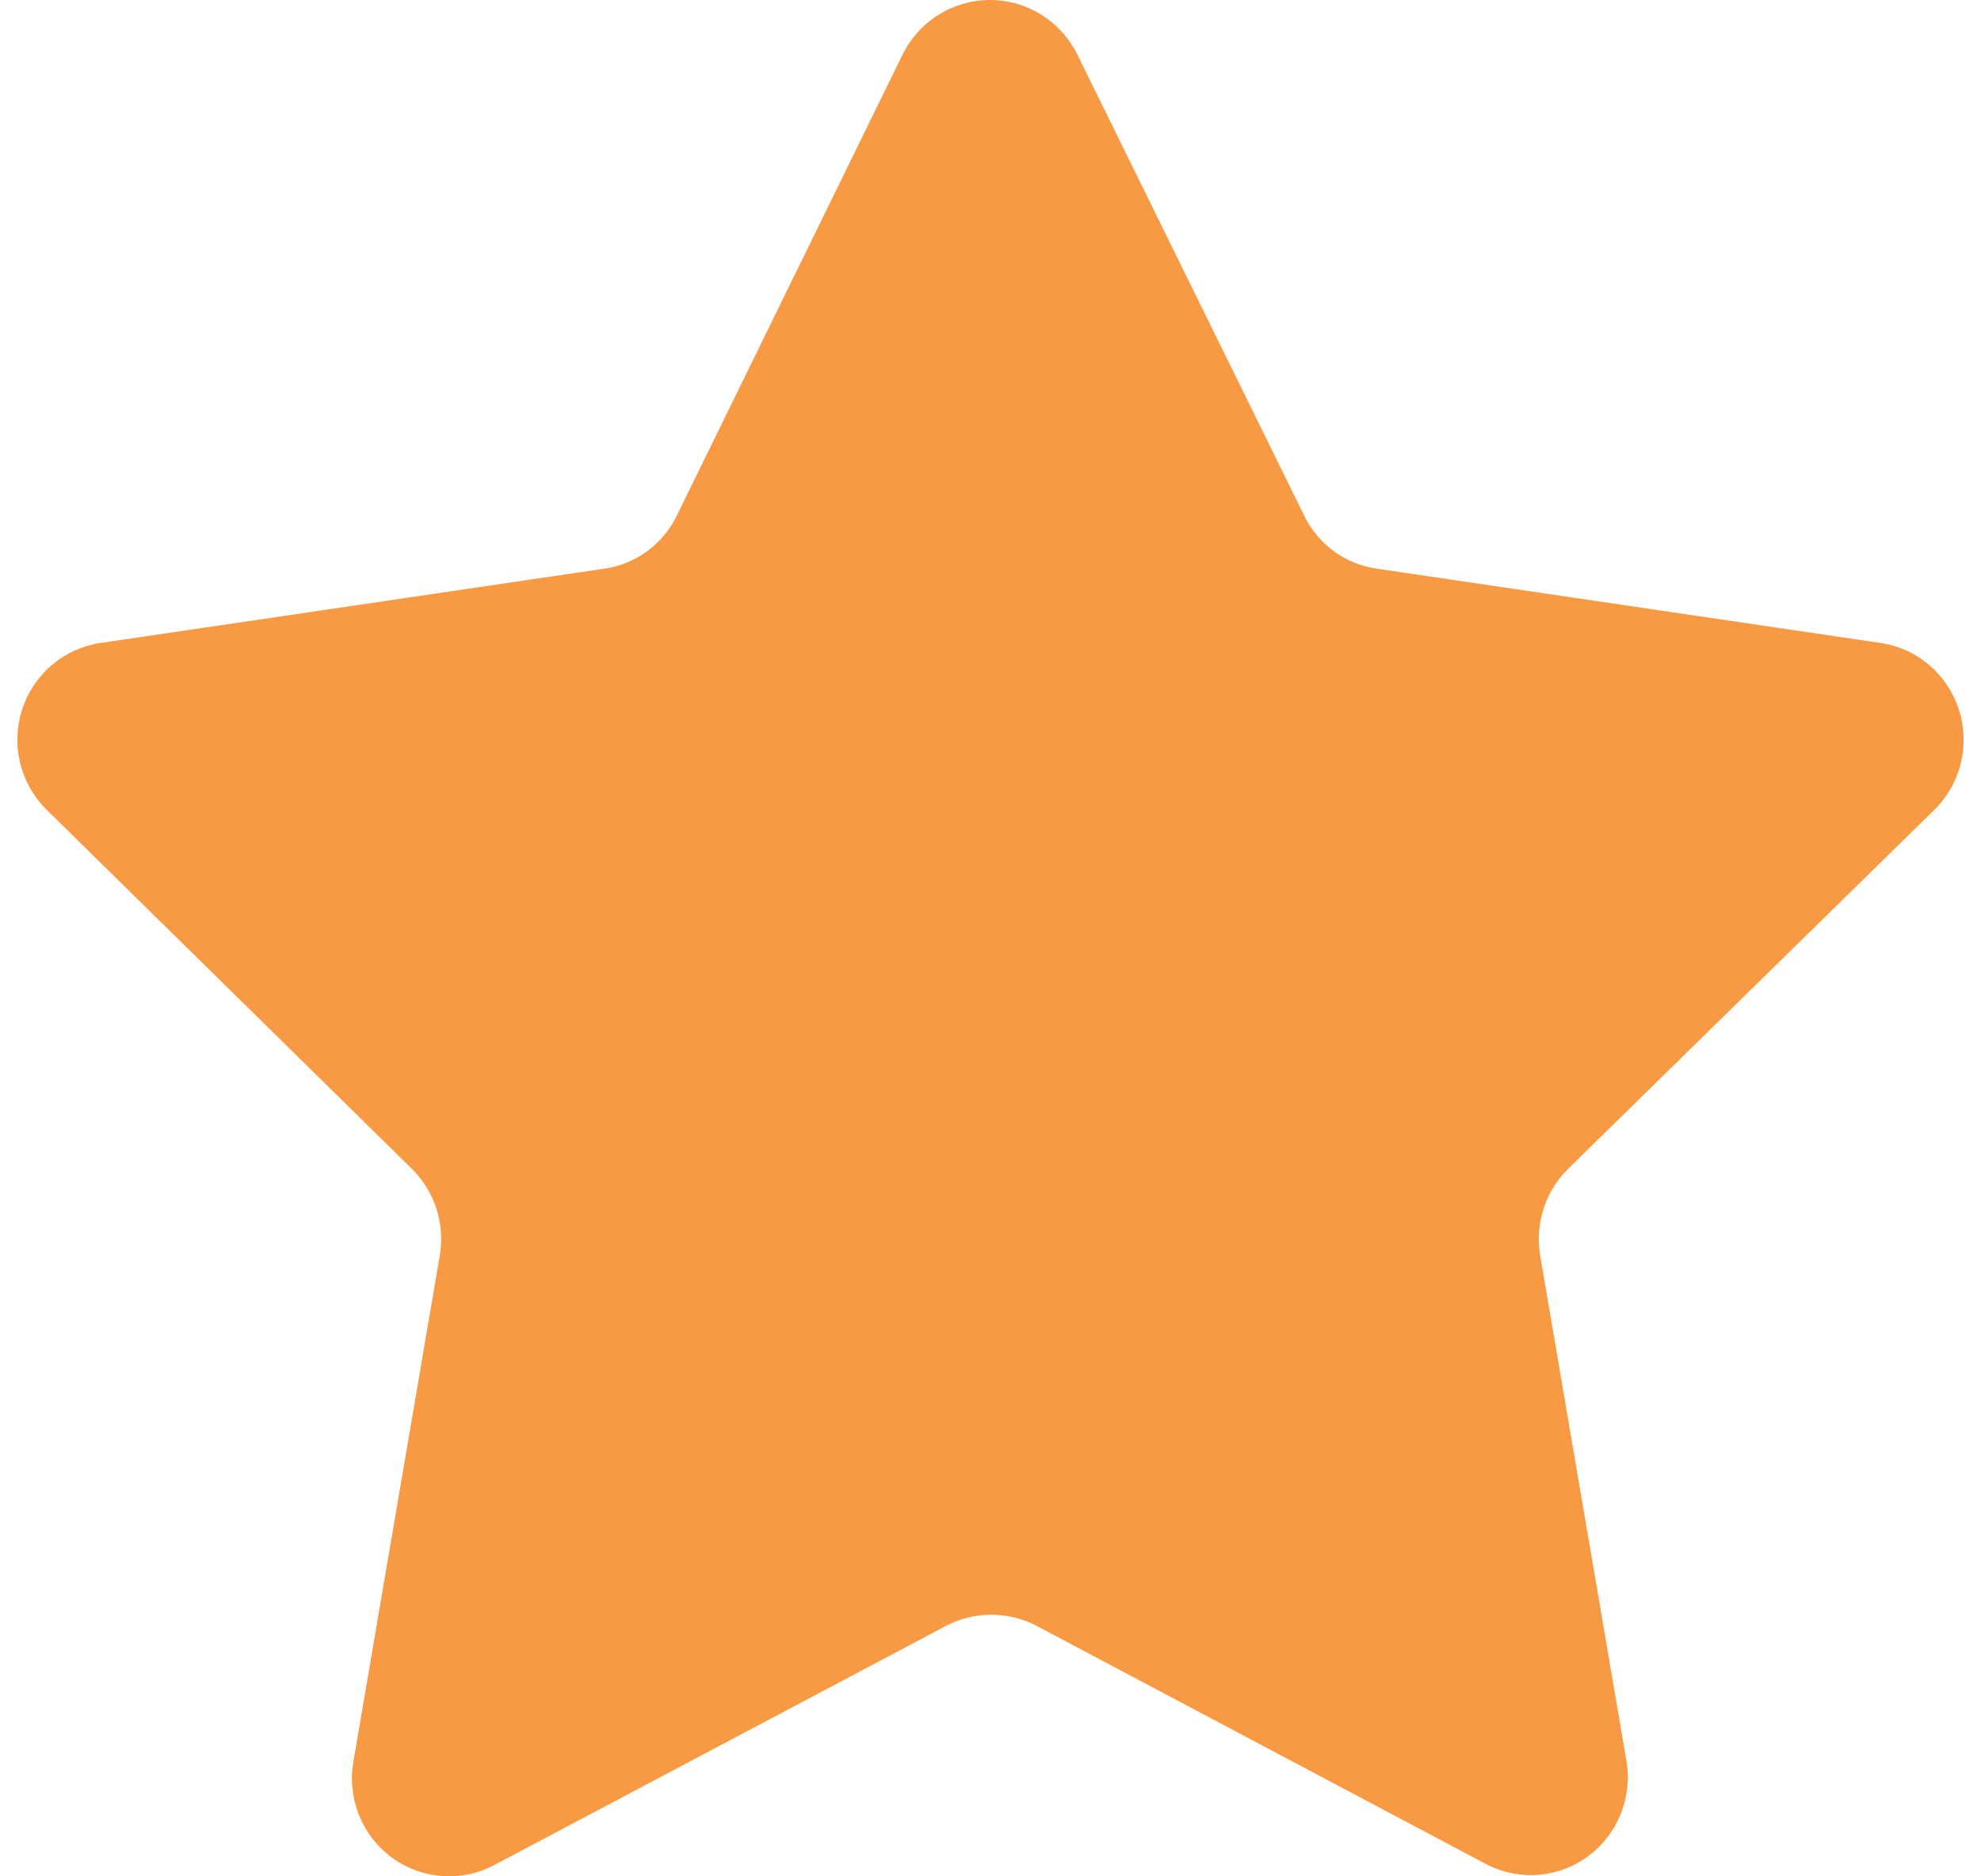 <svg width="57" height="54" viewBox="0 0 57 54" fill="none" xmlns="http://www.w3.org/2000/svg">
<path d="M55.656 23.308C56.028 22.943 56.291 22.48 56.417 21.972C56.543 21.464 56.525 20.93 56.367 20.431C56.208 19.933 55.915 19.488 55.519 19.148C55.124 18.808 54.643 18.586 54.129 18.507L39.628 16.368C39.178 16.307 38.75 16.134 38.382 15.866C38.015 15.597 37.719 15.241 37.521 14.829L31.003 1.578C30.771 1.105 30.413 0.706 29.968 0.427C29.522 0.148 29.009 0 28.485 0C27.961 0 27.447 0.148 27.002 0.427C26.557 0.706 26.198 1.105 25.966 1.578L19.479 14.829C19.281 15.241 18.985 15.597 18.618 15.866C18.25 16.134 17.822 16.307 17.372 16.368L2.871 18.507C2.357 18.586 1.876 18.808 1.481 19.148C1.085 19.488 0.792 19.933 0.633 20.431C0.475 20.93 0.457 21.464 0.583 21.972C0.709 22.48 0.972 22.943 1.345 23.308L11.847 33.635C12.171 33.954 12.414 34.347 12.555 34.781C12.695 35.215 12.73 35.678 12.655 36.128L10.167 50.702C10.078 51.221 10.135 51.755 10.331 52.243C10.528 52.731 10.856 53.154 11.279 53.463C11.702 53.773 12.203 53.956 12.724 53.993C13.245 54.03 13.766 53.919 14.228 53.672L27.218 46.793C27.621 46.581 28.069 46.471 28.523 46.471C28.977 46.471 29.425 46.581 29.828 46.793L42.803 53.672C43.263 53.902 43.776 54 44.287 53.955C44.799 53.91 45.288 53.724 45.701 53.417C46.114 53.11 46.435 52.694 46.63 52.215C46.824 51.736 46.884 51.213 46.802 50.702L44.314 36.128C44.239 35.678 44.274 35.215 44.415 34.781C44.556 34.347 44.799 33.954 45.123 33.635L55.656 23.308Z" fill="#F89A43"/>
</svg>
